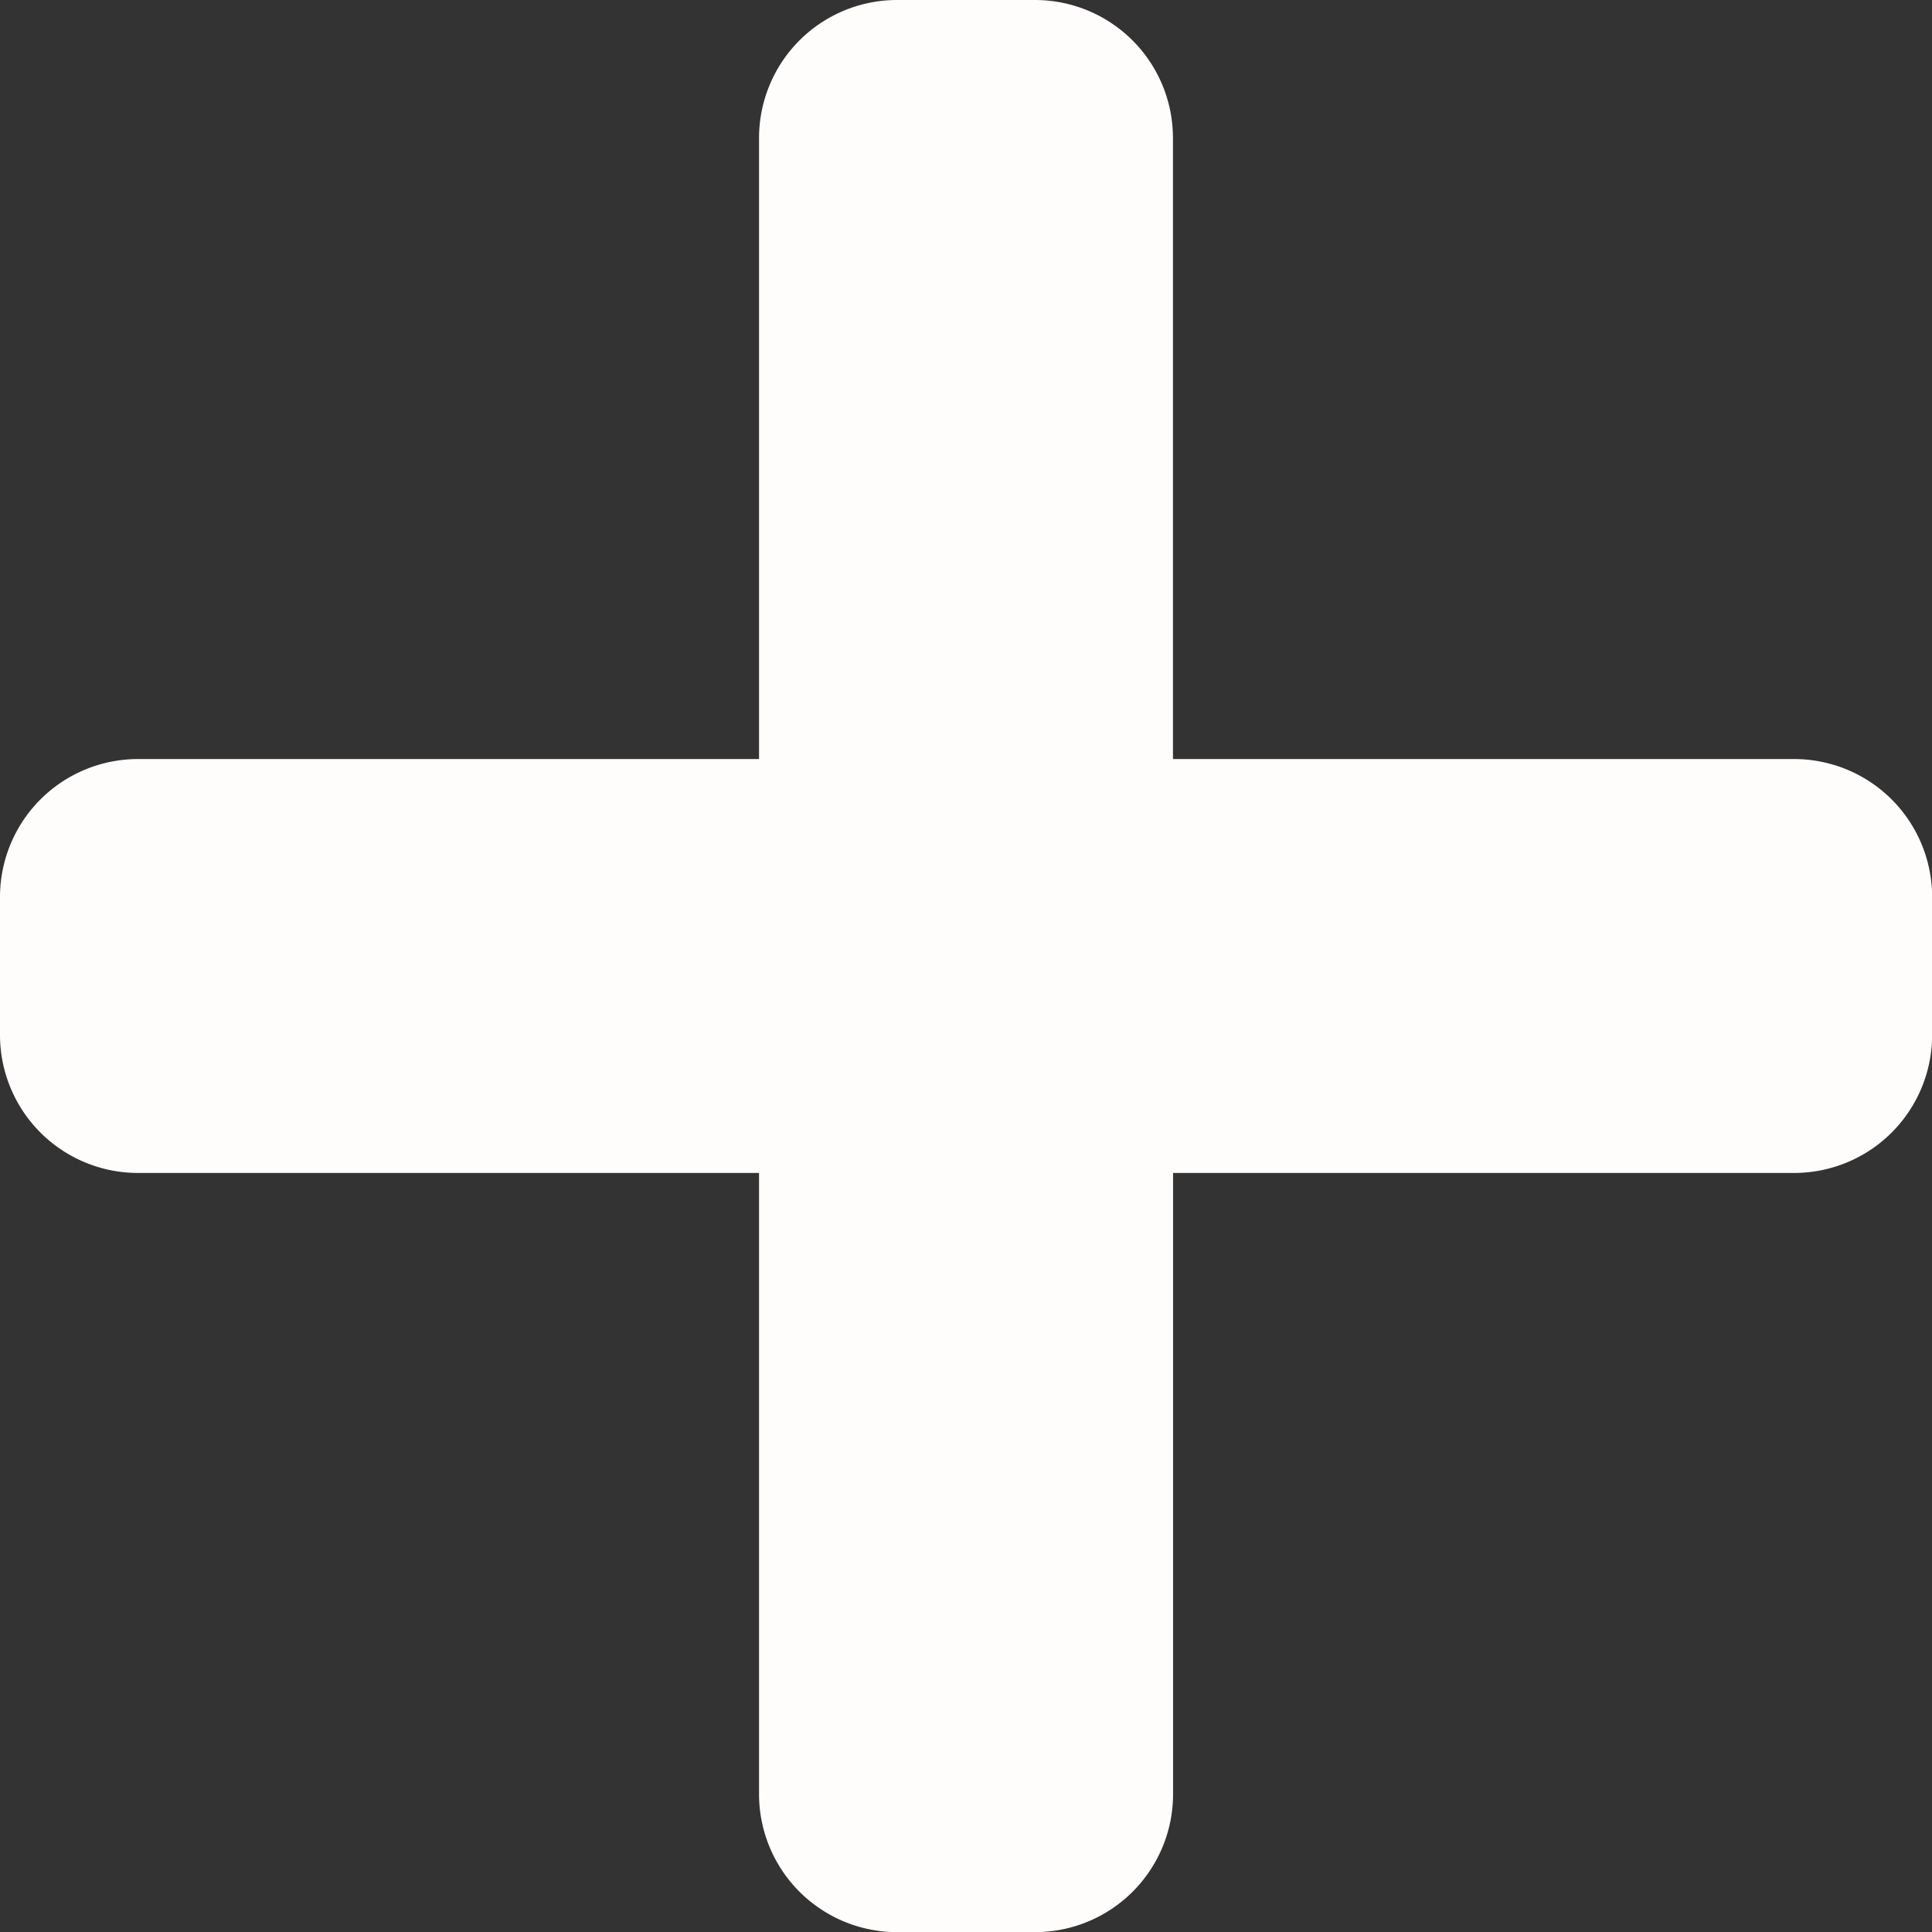 <svg xmlns="http://www.w3.org/2000/svg" width="16.099" height="16.099" viewBox="0 0 16.099 16.099"><rect x="0" y="0" width="16.099" height="16.099" fill="#333333" stroke="none"/><path id="Icon_awesome-plus" fill="#fffcfc" d="M14.949,8.575H9.774V3.4a1.15,1.15,0,0,0-1.15-1.15H7.474A1.15,1.15,0,0,0,6.325,3.4V8.575H1.15A1.15,1.15,0,0,0,0,9.724v1.15a1.15,1.15,0,0,0,1.15,1.15H6.325V17.2a1.15,1.15,0,0,0,1.15,1.15h1.15a1.15,1.15,0,0,0,1.15-1.15V12.024h5.175a1.15,1.15,0,0,0,1.15-1.15V9.724A1.15,1.15,0,0,0,14.949,8.575Z" data-name="Icon awesome-plus" transform="translate(0 -2.25)"/></svg>